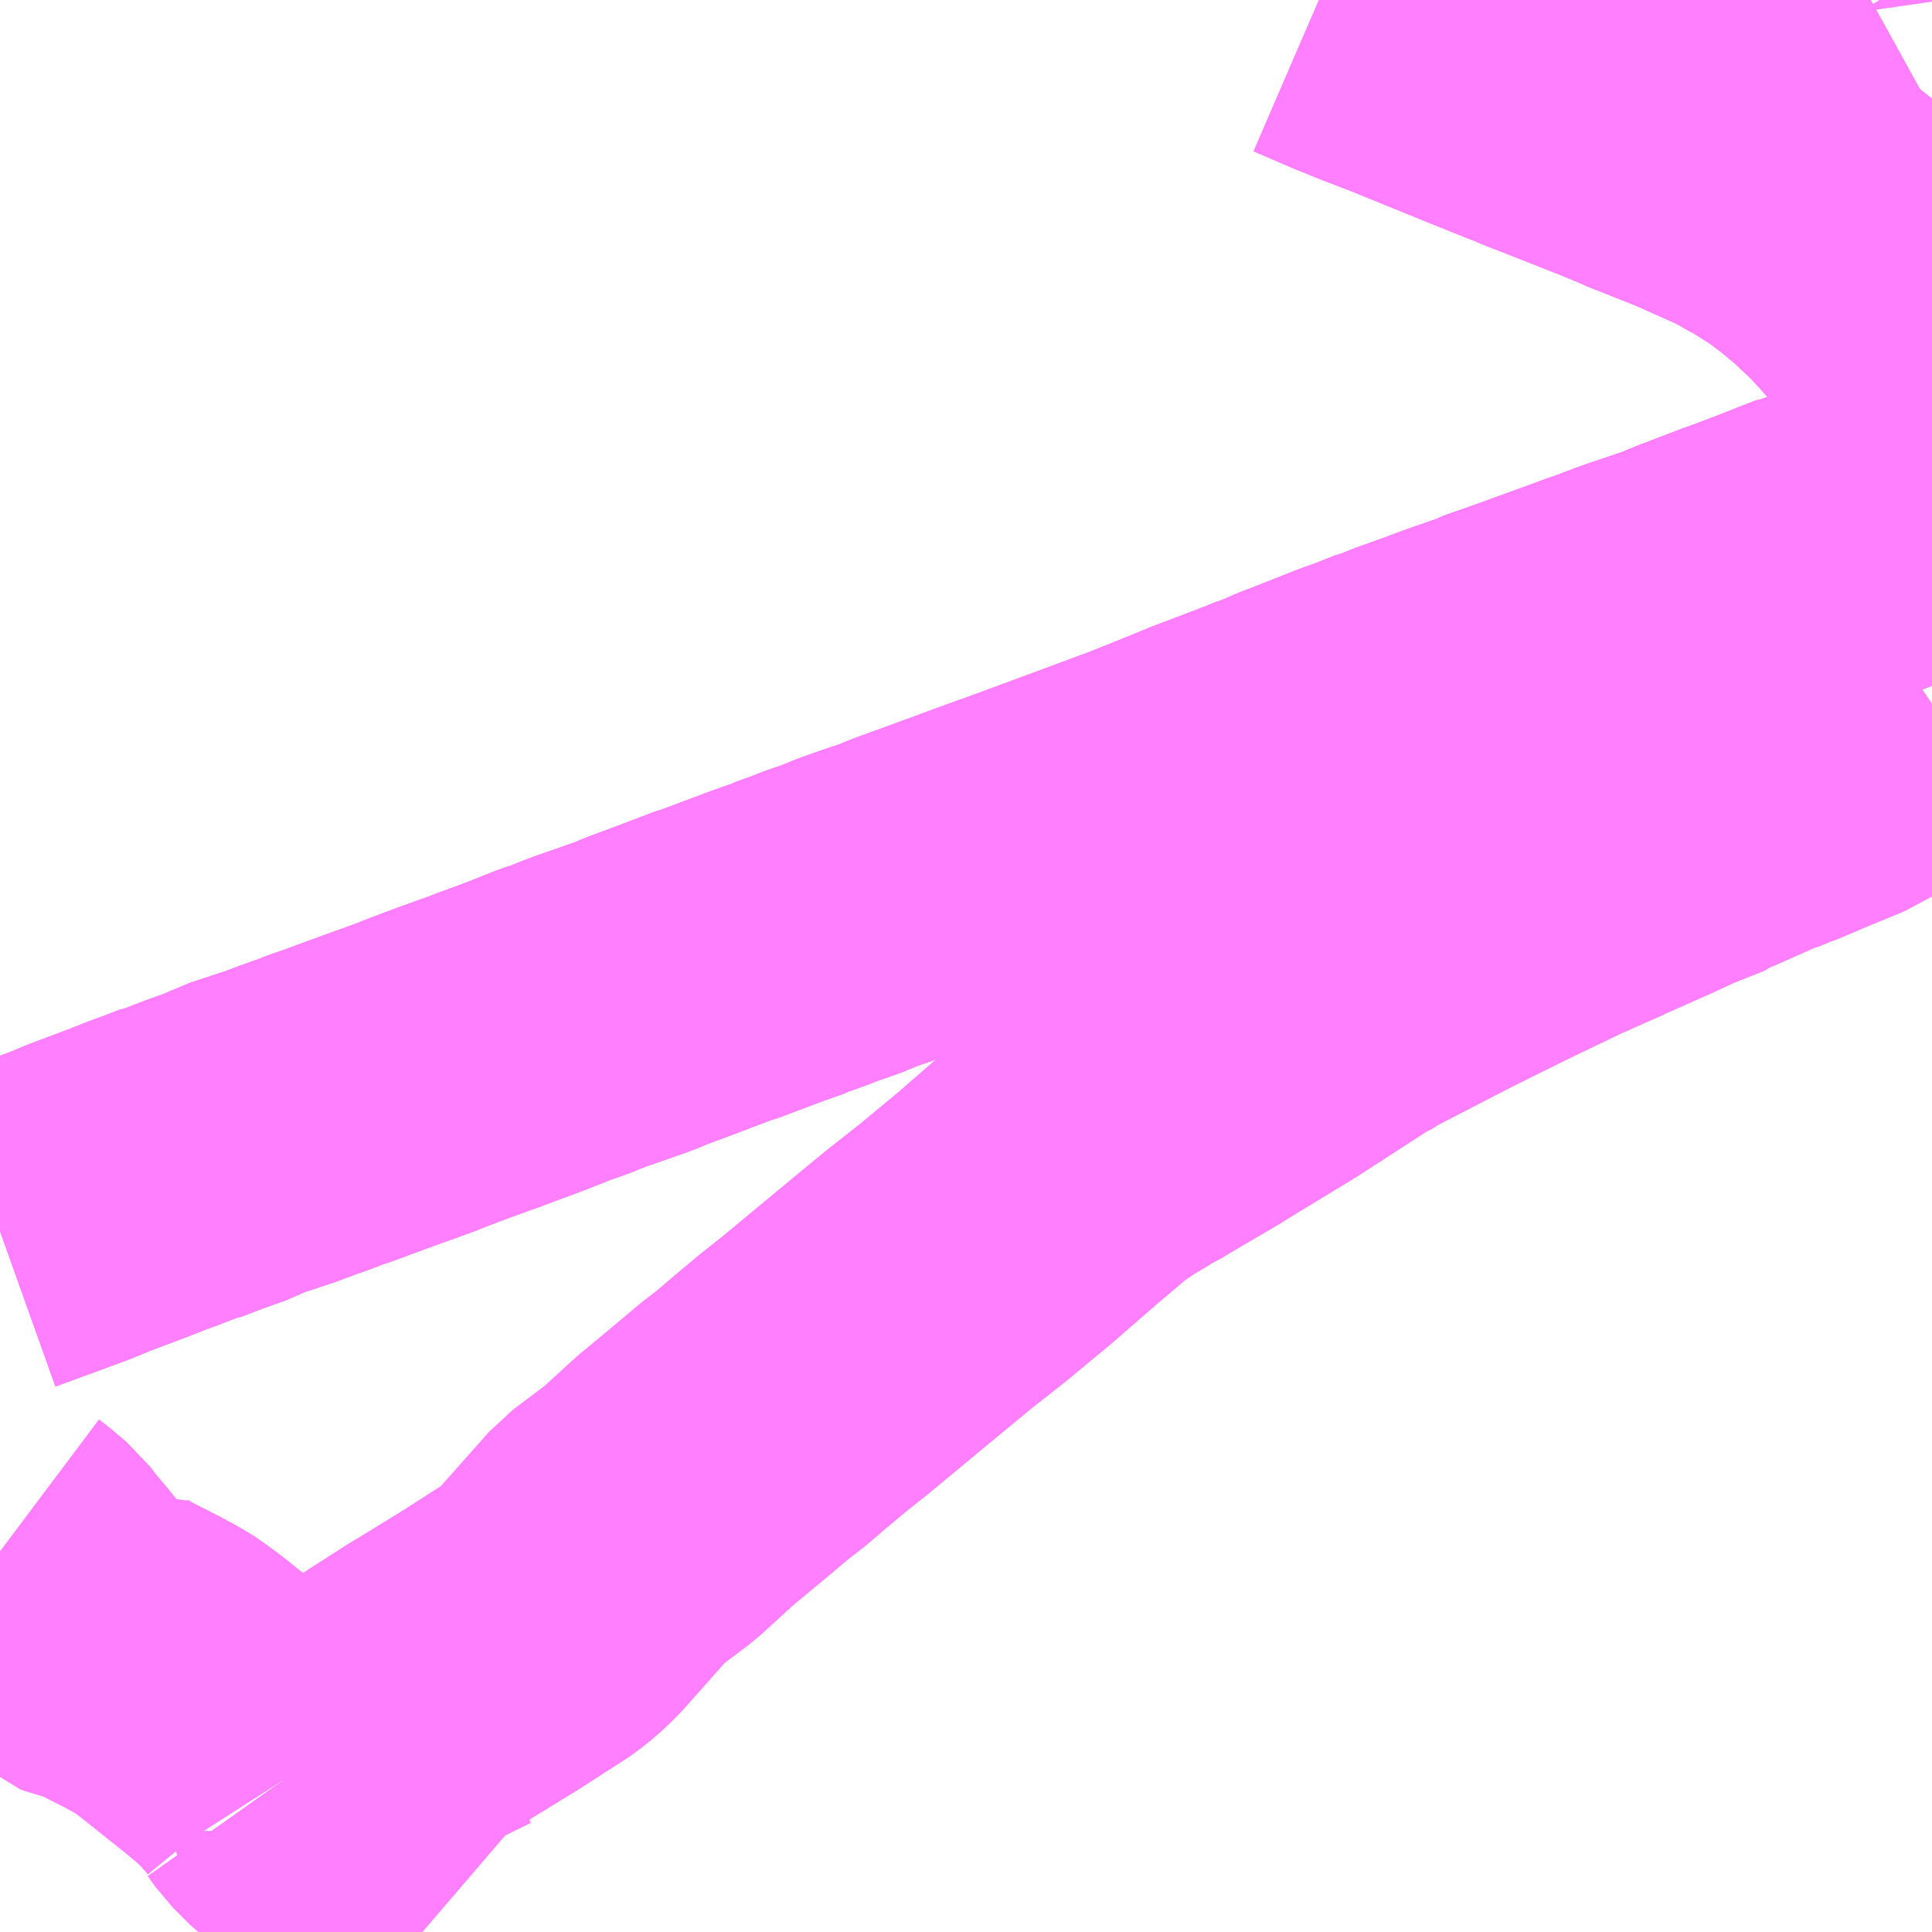 <?xml version="1.0" encoding="UTF-8"?>
<svg  xmlns="http://www.w3.org/2000/svg" xmlns:xlink="http://www.w3.org/1999/xlink" xmlns:go="http://purl.org/svgmap/profile" property="N07_001,N07_002,N07_003,N07_004,N07_005,N07_006,N07_007" viewBox="13996.582 -3687.012 4.395 4.395" go:dataArea="13996.58203125 -3687.01171875 4.39453125 4.39453125" >
<globalCoordinateSystem srsName="http://purl.org/crs/84" transform="matrix(100.0,0.0,0.0,-100.0,0.0,0.0)" />
<defs>
 <g id="p0" >
  <circle cx="0.0" cy="0.0" r="3" stroke="green" stroke-width="0.75" vector-effect="non-scaling-stroke" />
 </g>
</defs>
<g fill="none" fill-rule="evenodd" stroke="#FF00FF" stroke-width="0.75" opacity="0.5" vector-effect="non-scaling-stroke" stroke-linejoin="bevel" >
<path content="1,東野交通（株）,JR黒磯駅～羽田空港,1.0,1.0,1.0," xlink:title="1" d="M13999.582,-3687.012L13999.67,-3686.974L13999.737,-3686.947L13999.749,-3686.943L13999.758,-3686.939L13999.785,-3686.929L13999.974,-3686.852L14000.069,-3686.814L14000.07,-3686.814L14000.098,-3686.802L14000.142,-3686.785L14000.157,-3686.779L14000.279,-3686.731L14000.286,-3686.728L14000.299,-3686.722L14000.308,-3686.719L14000.323,-3686.713L14000.331,-3686.709L14000.447,-3686.663L14000.539,-3686.622L14000.569,-3686.608L14000.599,-3686.591L14000.628,-3686.575L14000.65,-3686.561L14000.685,-3686.539L14000.73,-3686.505L14000.777,-3686.466L14000.831,-3686.415L14000.872,-3686.371L14000.894,-3686.345L14000.903,-3686.335L14000.94,-3686.297L14000.966,-3686.271L14000.977,-3686.26M14000.977,-3685.853L14000.976,-3685.853L14000.957,-3685.846L14000.875,-3685.814L14000.795,-3685.784L14000.784,-3685.778L14000.749,-3685.765L14000.733,-3685.762L14000.716,-3685.753L14000.682,-3685.74L14000.636,-3685.722L14000.621,-3685.716L14000.563,-3685.694L14000.543,-3685.687L14000.446,-3685.65L14000.402,-3685.632L14000.319,-3685.604L14000.299,-3685.597L14000.27,-3685.586L14000.249,-3685.578L14000.231,-3685.572L14000.207,-3685.563L14000.174,-3685.551L14000.13,-3685.535L14000.033,-3685.5L14000.012,-3685.493L13999.993,-3685.486L13999.983,-3685.481L13999.908,-3685.455L13999.9,-3685.452L13999.879,-3685.444L13999.793,-3685.413L13999.763,-3685.401L13999.757,-3685.4L13999.722,-3685.386L13999.699,-3685.377L13999.67,-3685.367L13999.559,-3685.323L13999.54,-3685.316L13999.515,-3685.305L13999.501,-3685.301L13999.493,-3685.297L13999.454,-3685.281L13999.422,-3685.269L13999.399,-3685.26L13999.388,-3685.256L13999.351,-3685.242L13999.343,-3685.239L13999.272,-3685.21L13999.182,-3685.174L13999.17,-3685.17L13999.119,-3685.151L13999.103,-3685.145L13998.9,-3685.07L13998.888,-3685.066L13998.822,-3685.042L13998.76,-3685.019L13998.727,-3685.007L13998.658,-3684.982L13998.616,-3684.965L13998.585,-3684.955L13998.531,-3684.936L13998.49,-3684.919L13998.477,-3684.915L13998.451,-3684.906L13998.423,-3684.895L13998.384,-3684.881L13998.376,-3684.877L13998.361,-3684.872L13998.327,-3684.86L13998.218,-3684.819L13998.209,-3684.817L13998.199,-3684.813L13998.123,-3684.784L13998.053,-3684.758L13998.034,-3684.75L13998.019,-3684.744L13997.93,-3684.713L13997.906,-3684.704L13997.871,-3684.69L13997.849,-3684.683L13997.781,-3684.656L13997.746,-3684.643L13997.708,-3684.629L13997.682,-3684.619L13997.662,-3684.612L13997.615,-3684.595L13997.58,-3684.582L13997.57,-3684.578L13997.551,-3684.571L13997.524,-3684.56L13997.507,-3684.554L13997.435,-3684.528L13997.383,-3684.509L13997.354,-3684.498L13997.324,-3684.488L13997.296,-3684.477L13997.259,-3684.464L13997.211,-3684.446L13997.204,-3684.444L13997.131,-3684.42L13997.106,-3684.407L13997.092,-3684.402L13997.047,-3684.386L13996.995,-3684.366L13996.991,-3684.366L13996.942,-3684.347L13996.927,-3684.342L13996.871,-3684.32L13996.786,-3684.288L13996.74,-3684.269L13996.691,-3684.251L13996.656,-3684.238L13996.647,-3684.235L13996.596,-3684.216L13996.582,-3684.211"/>
<path content="2,大田原市,大田原市内循環線,20.0,20.0,20.0," xlink:title="2" d="M14000.322,-3686.727L14000.388,-3686.724L14000.434,-3686.723L14000.438,-3686.723"/>
<path content="2,大田原市,大田原市内循環線,20.0,20.0,20.0," xlink:title="2" d="M14000.322,-3686.727L14000.308,-3686.719L14000.323,-3686.713L14000.331,-3686.709L14000.447,-3686.663L14000.539,-3686.622L14000.569,-3686.608L14000.599,-3686.591L14000.628,-3686.575L14000.65,-3686.561L14000.685,-3686.539L14000.73,-3686.505L14000.777,-3686.466L14000.831,-3686.415L14000.872,-3686.371L14000.894,-3686.345L14000.903,-3686.335L14000.94,-3686.297L14000.966,-3686.271L14000.977,-3686.26"/>
<path content="2,大田原市,大田原市内循環線,20.0,20.0,20.0," xlink:title="2" d="M14000.838,-3687.012L14000.322,-3686.727"/>
<path content="2,大田原市,大田原市内循環線,20.0,20.0,20.0," xlink:title="2" d="M14000.857,-3687.012L14000.861,-3687.006L14000.863,-3686.999L14000.864,-3686.992"/>
<path content="2,大田原市,湯津上線,5.5,5.5,5.5," xlink:title="2" d="M14000.977,-3686.26L14000.966,-3686.271L14000.94,-3686.297L14000.903,-3686.335L14000.894,-3686.345L14000.872,-3686.371L14000.89,-3686.376L14000.977,-3686.402"/>
<path content="2,大田原市,野崎方面循環線,6.0,6.0,0.0," xlink:title="2" d="M13997.224,-3682.961L13997.241,-3682.937L13997.279,-3682.899L13997.312,-3682.874L13997.319,-3682.866L13997.337,-3682.848L13997.338,-3682.847L13997.338,-3682.846L13997.386,-3682.798L13997.396,-3682.788L13997.414,-3682.769L13997.417,-3682.766L13997.426,-3682.755L13997.453,-3682.7L13997.467,-3682.684L13997.501,-3682.653L13997.543,-3682.617"/>
<path content="2,大田原市,野崎方面循環線,6.0,6.0,0.0," xlink:title="2" d="M13997.224,-3682.961L13997.208,-3682.986L13997.185,-3683.014L13997.147,-3683.052L13997.136,-3683.061L13997.101,-3683.09L13996.992,-3683.177L13996.959,-3683.201L13996.946,-3683.21L13996.926,-3683.22L13996.912,-3683.228L13996.851,-3683.259L13996.842,-3683.264L13996.84,-3683.265L13996.831,-3683.27L13996.823,-3683.268L13996.809,-3683.28L13996.767,-3683.29L13996.756,-3683.294L13996.741,-3683.308L13996.716,-3683.338L13996.693,-3683.364L13996.687,-3683.372L13996.675,-3683.387L13996.648,-3683.419L13996.627,-3683.446L13996.594,-3683.474L13996.582,-3683.483"/>
<path content="2,大田原市,野崎方面循環線,6.0,6.0,0.0," xlink:title="2" d="M13996.582,-3684.211L13996.596,-3684.216L13996.647,-3684.235L13996.656,-3684.238L13996.691,-3684.251L13996.74,-3684.269L13996.786,-3684.288L13996.871,-3684.32L13996.927,-3684.342L13996.942,-3684.347L13996.991,-3684.366L13996.995,-3684.366L13997.047,-3684.386L13997.092,-3684.402L13997.106,-3684.407L13997.131,-3684.42L13997.204,-3684.444L13997.211,-3684.446L13997.259,-3684.464L13997.296,-3684.477L13997.324,-3684.488L13997.354,-3684.498L13997.383,-3684.509L13997.435,-3684.528L13997.507,-3684.554L13997.524,-3684.56L13997.551,-3684.571L13997.57,-3684.578L13997.58,-3684.582L13997.615,-3684.595L13997.662,-3684.612L13997.682,-3684.619L13997.708,-3684.629L13997.746,-3684.643L13997.781,-3684.656L13997.849,-3684.683L13997.871,-3684.69L13997.906,-3684.704L13997.93,-3684.713L13998.019,-3684.744L13998.034,-3684.75L13998.053,-3684.758L13998.123,-3684.784L13998.199,-3684.813L13998.209,-3684.817L13998.218,-3684.819L13998.327,-3684.86L13998.361,-3684.872L13998.376,-3684.877L13998.384,-3684.881L13998.423,-3684.895L13998.451,-3684.906L13998.477,-3684.915L13998.49,-3684.919L13998.531,-3684.936L13998.585,-3684.955L13998.616,-3684.965L13998.658,-3684.982L13998.727,-3685.007L13998.76,-3685.019L13998.822,-3685.042L13998.888,-3685.066L13998.9,-3685.07L13999.103,-3685.145L13999.119,-3685.151L13999.17,-3685.17L13999.182,-3685.174L13999.272,-3685.21L13999.343,-3685.239L13999.351,-3685.242L13999.388,-3685.256L13999.399,-3685.26L13999.422,-3685.269L13999.454,-3685.281L13999.493,-3685.297L13999.501,-3685.301L13999.515,-3685.305L13999.54,-3685.316L13999.559,-3685.323L13999.67,-3685.367L13999.699,-3685.377L13999.722,-3685.386L13999.757,-3685.4L13999.763,-3685.401L13999.793,-3685.413L13999.879,-3685.444L13999.9,-3685.452L13999.908,-3685.455L13999.983,-3685.481L13999.993,-3685.486L14000.012,-3685.493L14000.033,-3685.5L14000.13,-3685.535L14000.174,-3685.551L14000.207,-3685.563L14000.231,-3685.572L14000.249,-3685.578L14000.27,-3685.586L14000.299,-3685.597L14000.319,-3685.604L14000.402,-3685.632L14000.446,-3685.65L14000.543,-3685.687L14000.563,-3685.694L14000.621,-3685.716L14000.636,-3685.722L14000.682,-3685.74L14000.716,-3685.753L14000.733,-3685.762L14000.749,-3685.765L14000.784,-3685.778L14000.795,-3685.784L14000.875,-3685.814L14000.957,-3685.846L14000.976,-3685.853L14000.977,-3685.853"/>
<path content="2,大田原市,野崎方面循環線,6.0,6.0,0.0," xlink:title="2" d="M14000.977,-3685.411L14000.974,-3685.409L14000.913,-3685.372L14000.793,-3685.3L14000.779,-3685.291L14000.77,-3685.285L14000.692,-3685.253L14000.607,-3685.217L14000.605,-3685.216L14000.575,-3685.206L14000.559,-3685.199L14000.462,-3685.156L14000.457,-3685.152L14000.377,-3685.12L14000.321,-3685.094L14000.269,-3685.071L14000.217,-3685.048L14000.214,-3685.046L14000.175,-3685.029L14000.139,-3685.013L14000.124,-3685.006L14000.118,-3685.004L14000.06,-3684.976L14000.039,-3684.966L13999.979,-3684.937L13999.91,-3684.903L13999.87,-3684.883L13999.854,-3684.875L13999.817,-3684.856L13999.724,-3684.808L13999.67,-3684.78L13999.641,-3684.762L13999.636,-3684.76L13999.629,-3684.756L13999.465,-3684.65L13999.33,-3684.568L13999.298,-3684.548L13999.291,-3684.544L13999.281,-3684.538L13999.221,-3684.503L13999.172,-3684.474L13999.157,-3684.464L13999.145,-3684.459L13999.144,-3684.459L13999.139,-3684.455L13999.095,-3684.429L13999.081,-3684.419L13999.073,-3684.414L13999.052,-3684.399L13999.043,-3684.392L13998.972,-3684.332L13998.896,-3684.266L13998.871,-3684.244L13998.772,-3684.162L13998.697,-3684.103L13998.594,-3684.018L13998.459,-3683.906L13998.411,-3683.868L13998.356,-3683.822L13998.308,-3683.781L13998.301,-3683.776L13998.275,-3683.756L13998.261,-3683.744L13998.255,-3683.739L13998.217,-3683.707L13998.141,-3683.644L13998.06,-3683.57L13997.975,-3683.506L13997.944,-3683.471L13997.856,-3683.372L13997.83,-3683.347L13997.806,-3683.328L13997.8,-3683.324L13997.699,-3683.259L13997.585,-3683.189L13997.573,-3683.182L13997.375,-3683.055L13997.357,-3683.044L13997.342,-3683.029L13997.333,-3683.028L13997.304,-3683.011L13997.28,-3682.995L13997.235,-3682.968L13997.224,-3682.961"/>
<path content="2,大田原市,黒羽線,6.5,6.5,6.5," xlink:title="2" d="M14000.977,-3686.402L14000.89,-3686.376L14000.872,-3686.371L14000.894,-3686.345L14000.903,-3686.335L14000.94,-3686.297L14000.966,-3686.271L14000.977,-3686.26"/>
</g>
</svg>
